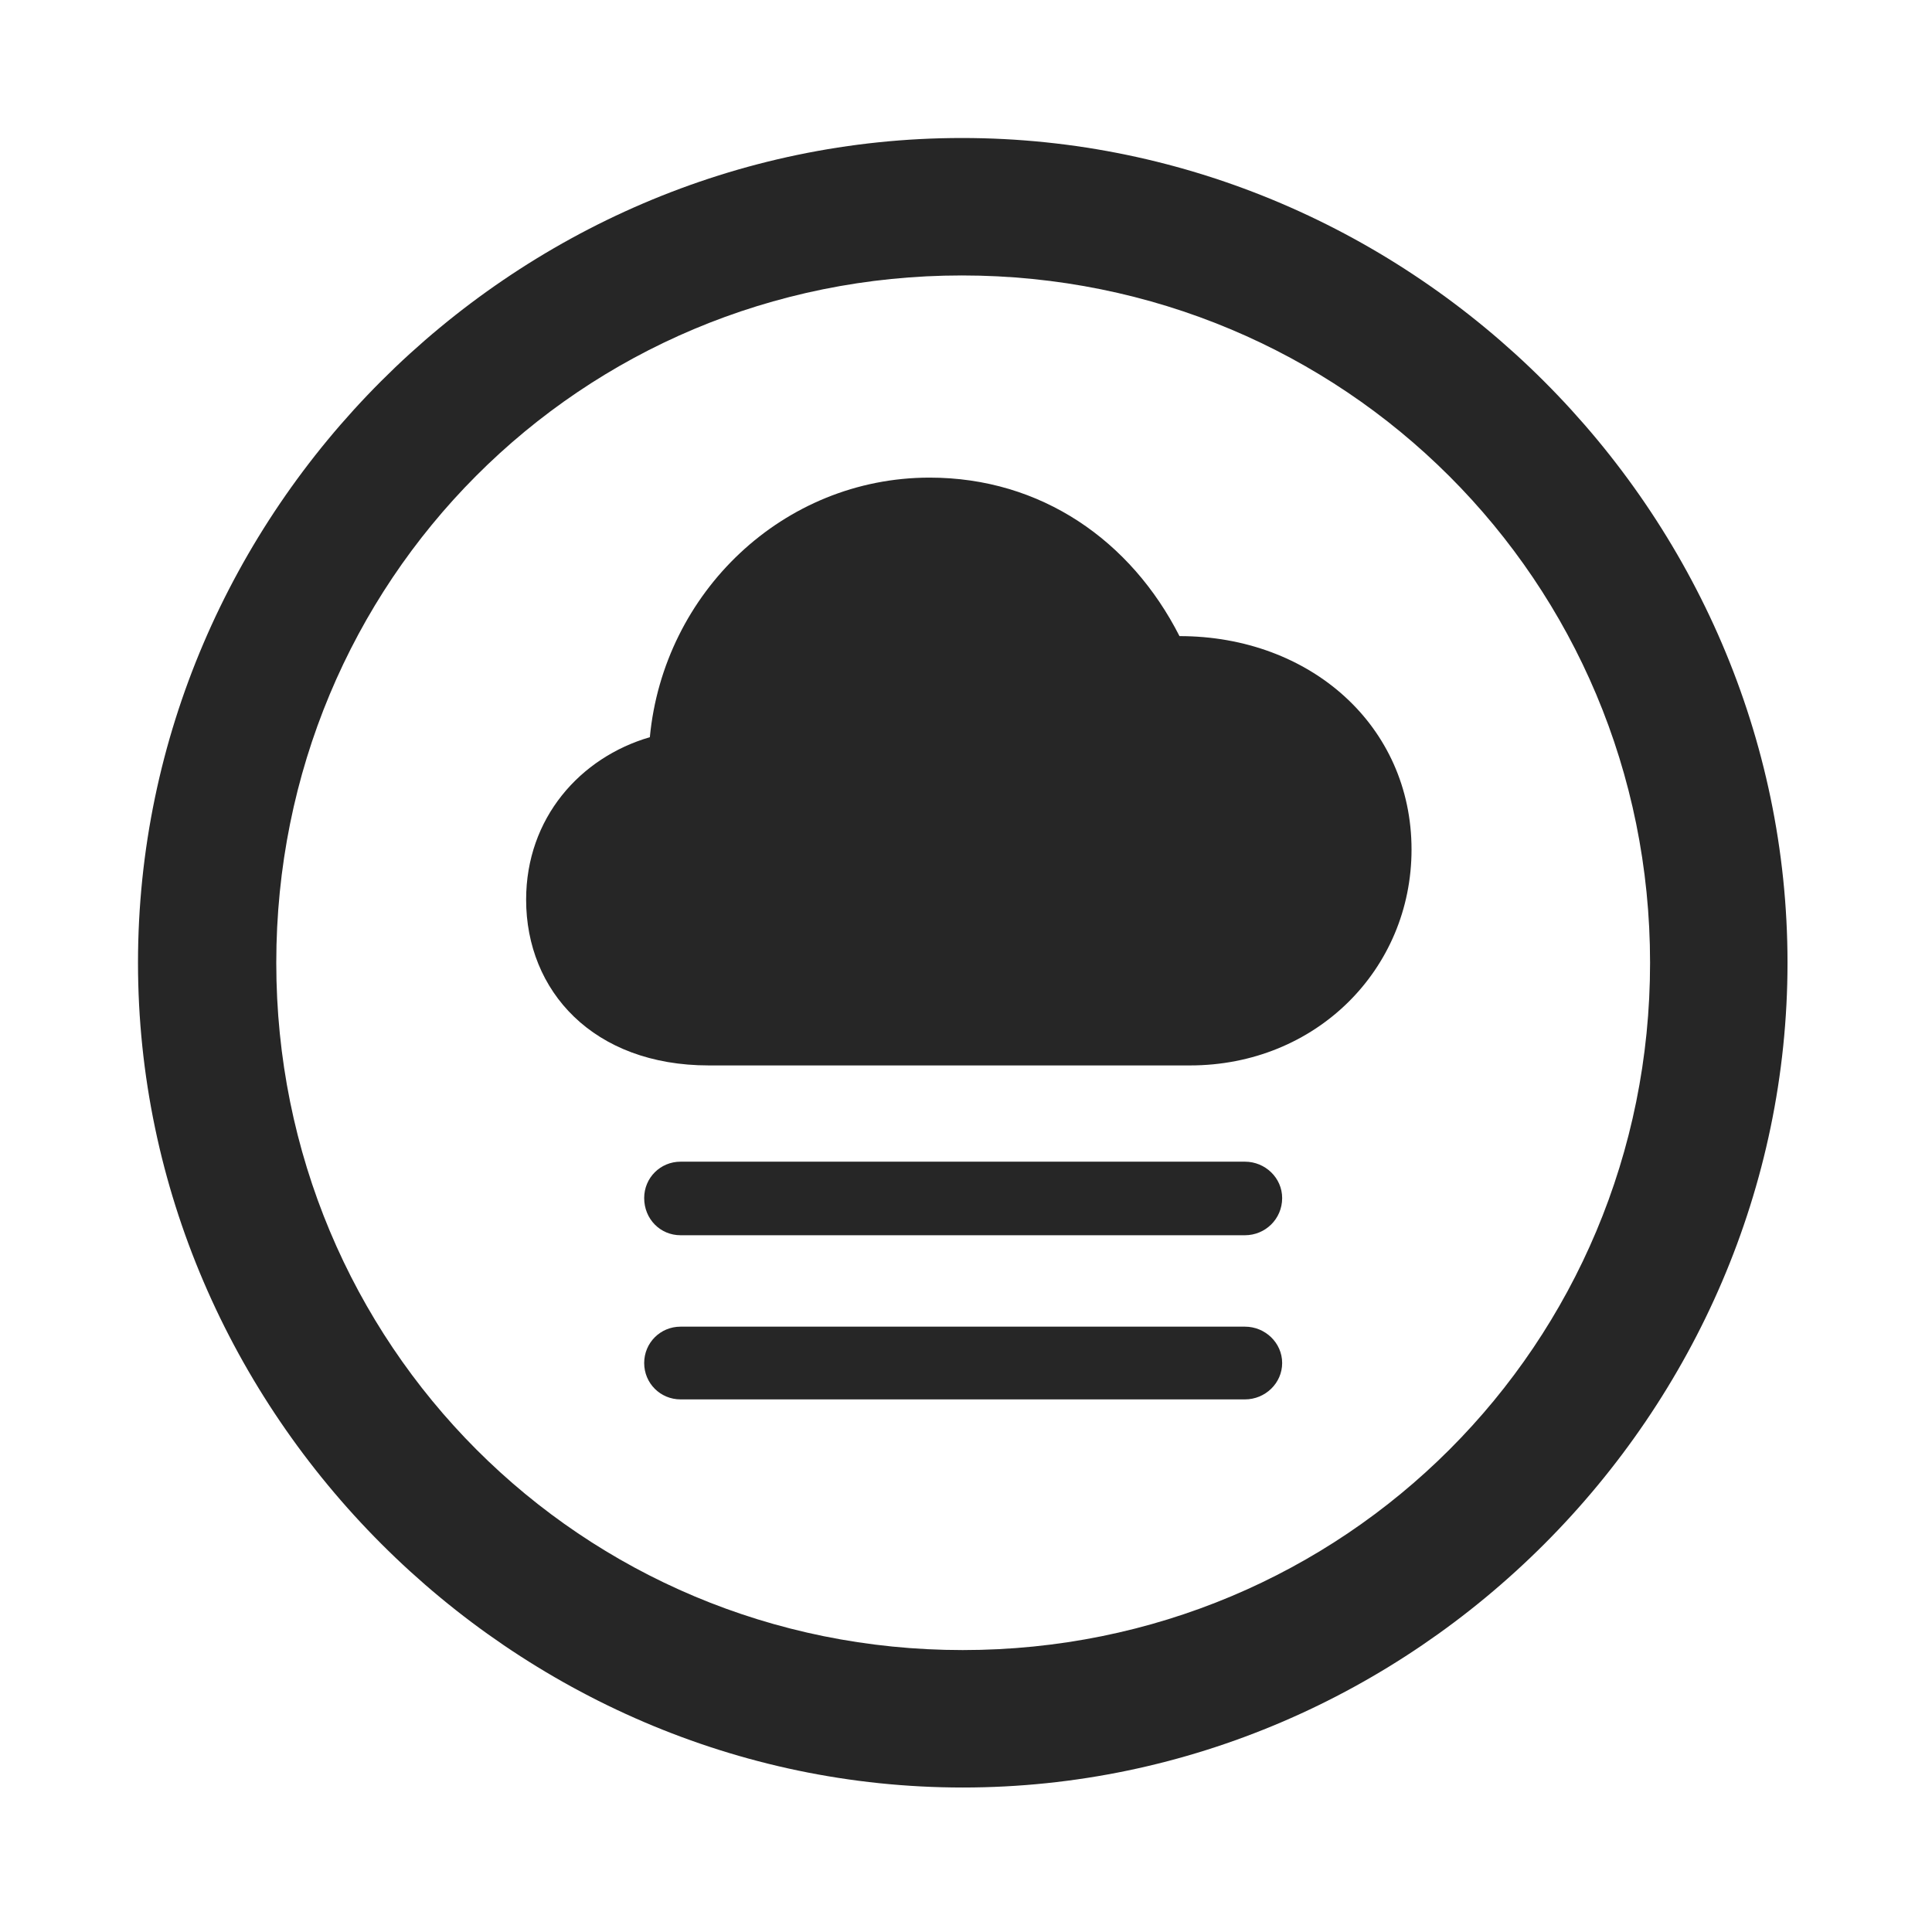 <svg width="28" height="28" viewBox="0 0 28 28" fill="none" xmlns="http://www.w3.org/2000/svg">
<path d="M13.953 25.906C20.492 25.906 25.906 20.48 25.906 13.953C25.906 7.414 20.48 2 13.941 2C7.414 2 2 7.414 2 13.953C2 20.48 7.426 25.906 13.953 25.906ZM13.953 23.914C8.422 23.914 4.004 19.484 4.004 13.953C4.004 8.422 8.41 3.992 13.941 3.992C19.473 3.992 23.914 8.422 23.914 13.953C23.914 19.484 19.484 23.914 13.953 23.914Z" fill="black" fill-opacity="0.85"/>
<path d="M10.273 15.441H17.246C19.074 15.441 20.457 14.047 20.457 12.312C20.457 10.52 18.992 9.219 17.094 9.219C16.391 7.836 15.09 6.922 13.473 6.922C11.352 6.922 9.617 8.586 9.418 10.684C8.41 10.977 7.625 11.855 7.625 13.039C7.625 14.363 8.598 15.441 10.273 15.441ZM9.863 17.902H18.043C18.336 17.902 18.582 17.668 18.582 17.363C18.582 17.07 18.336 16.836 18.043 16.836H9.863C9.57 16.836 9.336 17.07 9.336 17.363C9.336 17.668 9.57 17.902 9.863 17.902ZM9.863 20.281H18.043C18.336 20.281 18.582 20.047 18.582 19.754C18.582 19.461 18.336 19.227 18.043 19.227H9.863C9.57 19.227 9.336 19.461 9.336 19.754C9.336 20.047 9.57 20.281 9.863 20.281Z" fill="black" fill-opacity="0.85"/>
</svg>

